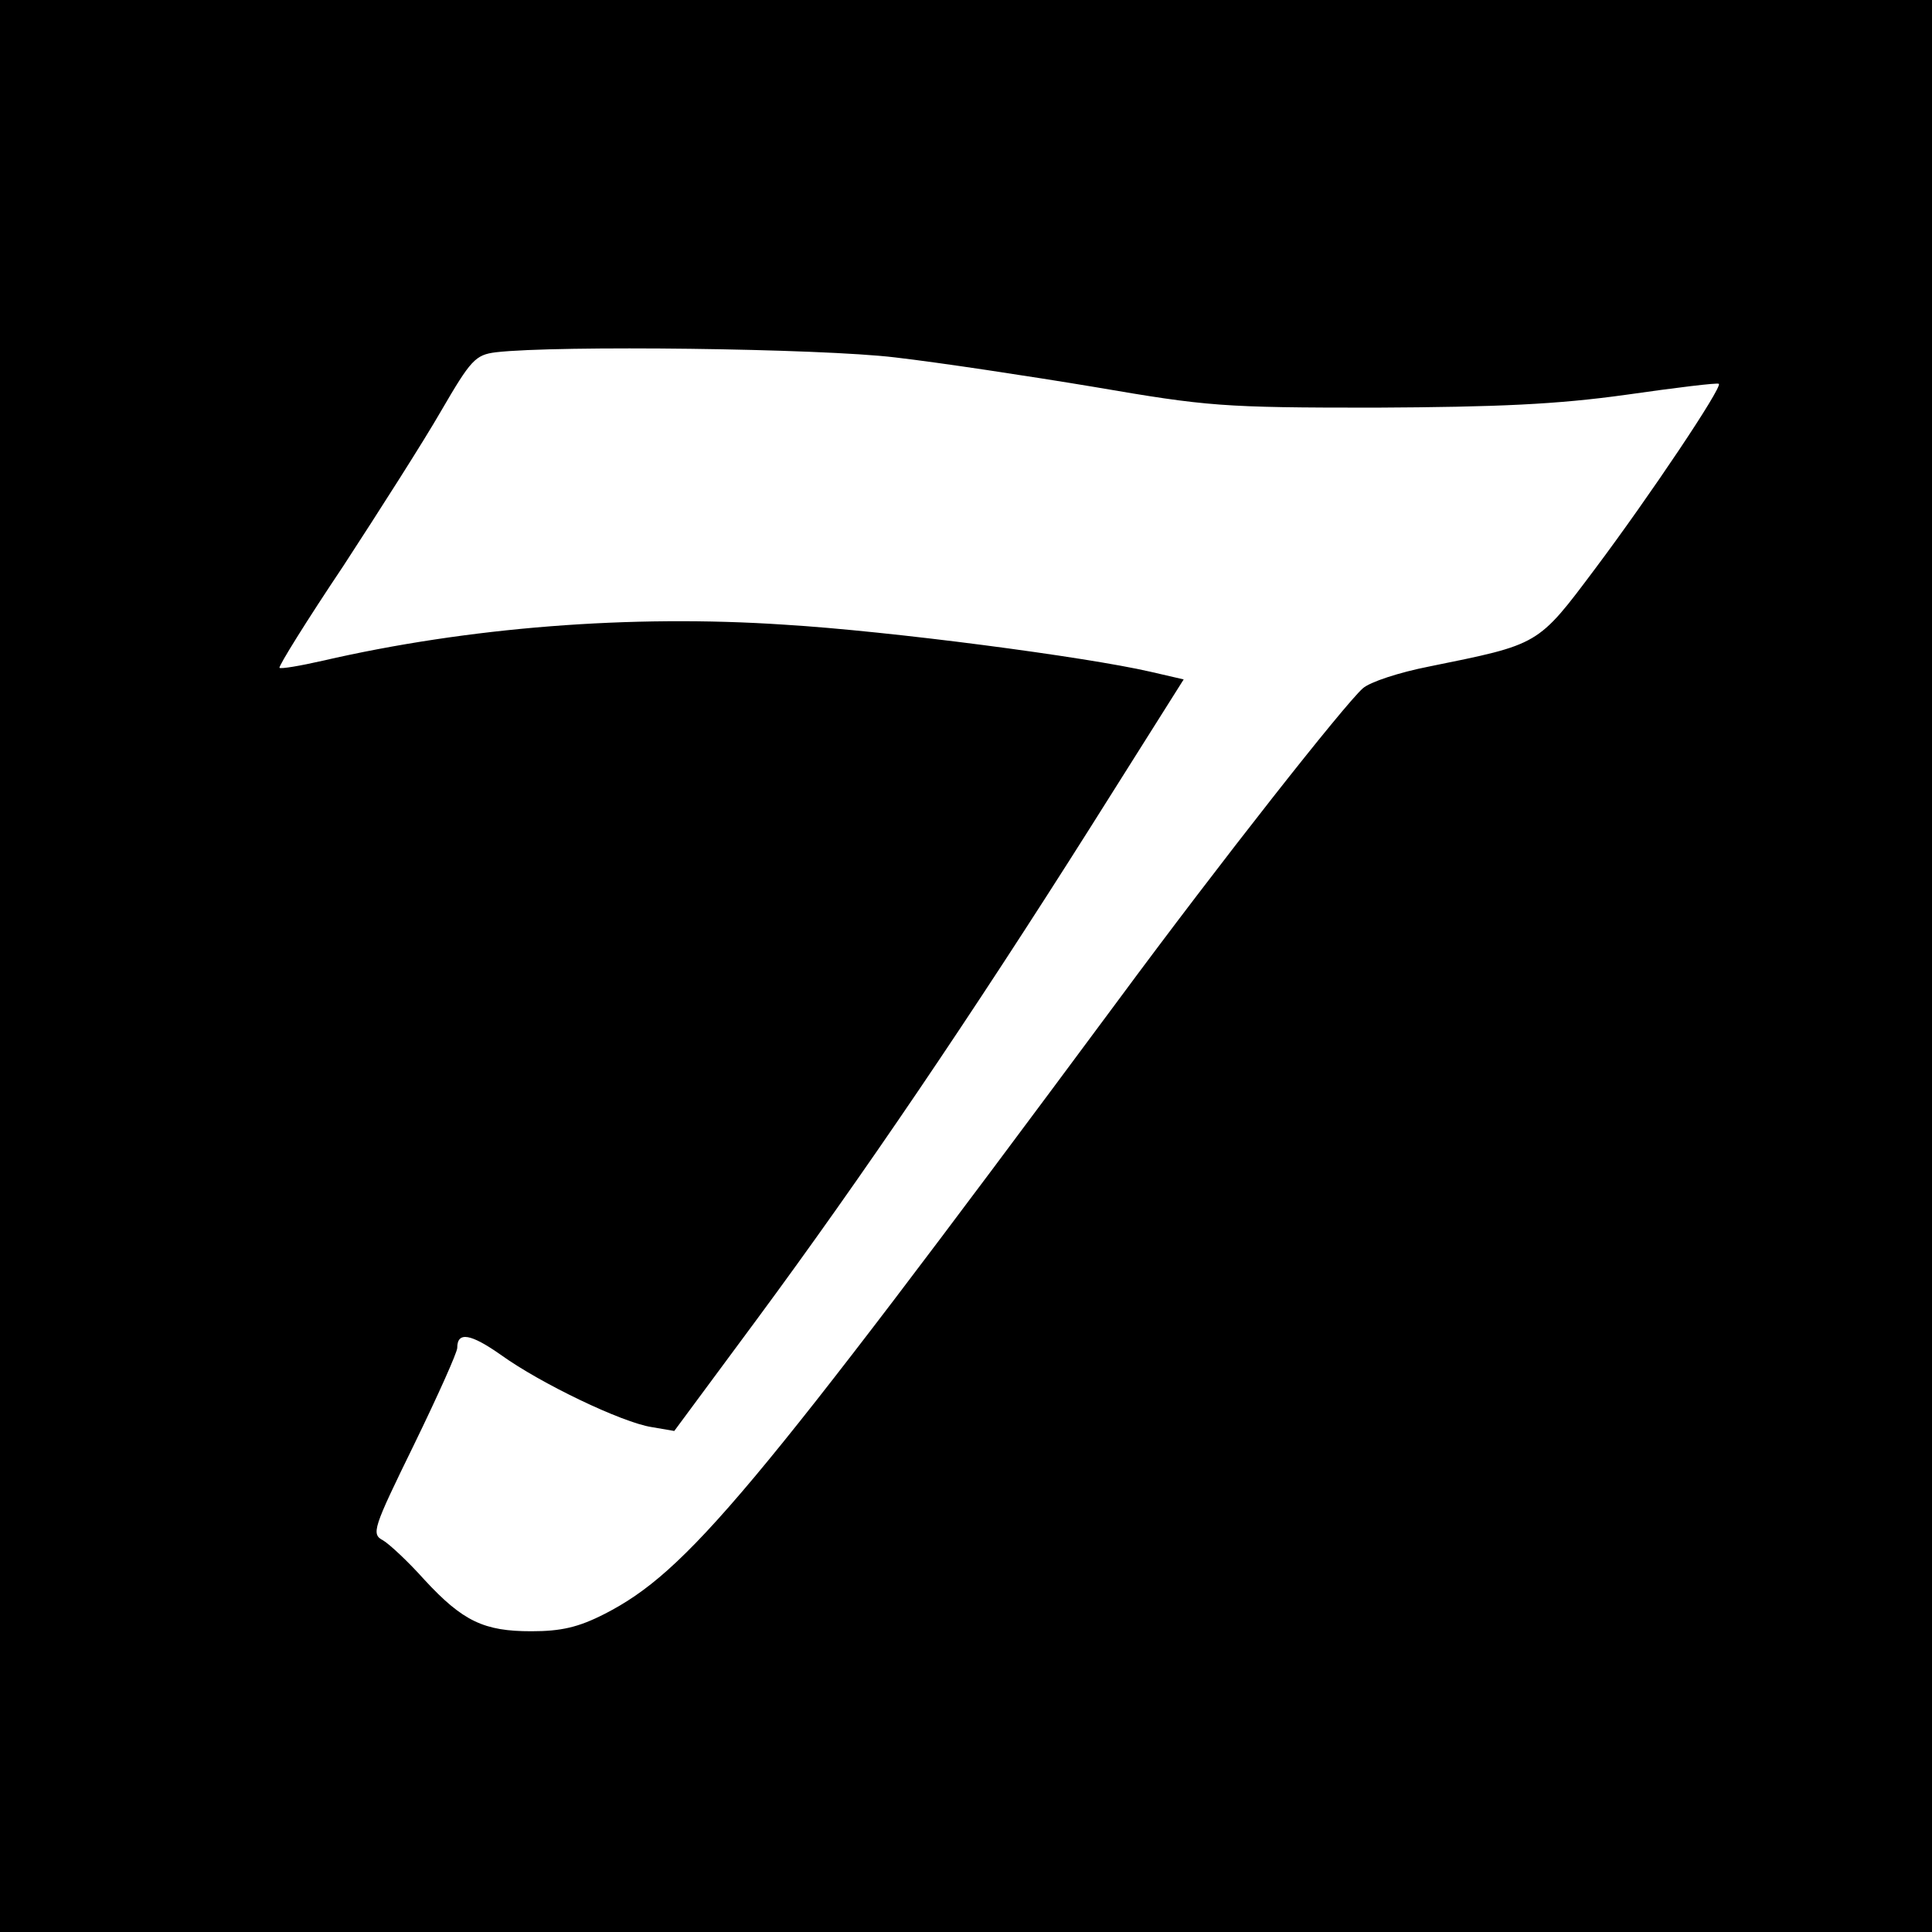 <?xml version="1.0" standalone="no"?>
<!DOCTYPE svg PUBLIC "-//W3C//DTD SVG 20010904//EN"
 "http://www.w3.org/TR/2001/REC-SVG-20010904/DTD/svg10.dtd">
<svg version="1.0" xmlns="http://www.w3.org/2000/svg"
 width="300pt" height="300pt" viewBox="0 0 300 300"
 preserveAspectRatio="xMidYMid meet">
<g transform="translate(0,300) scale(0.1,-0.1)"
fill="#000000" stroke="none">
<path d="M0 1500 l0 -1500 1500 0 1500 0 0 1500 0 1500 -1500 0 -1500 0 0
-1500z m1390 945 c69 -8 208 -29 310 -46 175 -30 198 -32 435 -32 192 1 282 5
390 20 77 11 142 19 144 17 6 -5 -108 -175 -192 -287 -90 -120 -86 -117 -258
-152 -46 -9 -92 -24 -103 -34 -29 -26 -220 -268 -381 -486 -568 -766 -669
-886 -796 -951 -41 -21 -68 -27 -114 -27 -73 0 -106 15 -166 80 -25 28 -54 55
-64 61 -19 10 -16 18 48 149 37 76 67 143 67 150 0 26 21 22 68 -11 61 -44
188 -105 234 -112 l35 -6 128 173 c164 222 334 473 518 764 l145 230 -52 12
c-100 23 -403 63 -568 73 -239 16 -491 -4 -717 -56 -35 -8 -65 -13 -67 -11 -2
2 42 73 99 158 56 86 125 194 152 241 46 79 53 87 85 91 95 11 504 6 620 -8z"/>
</g>
</svg>
